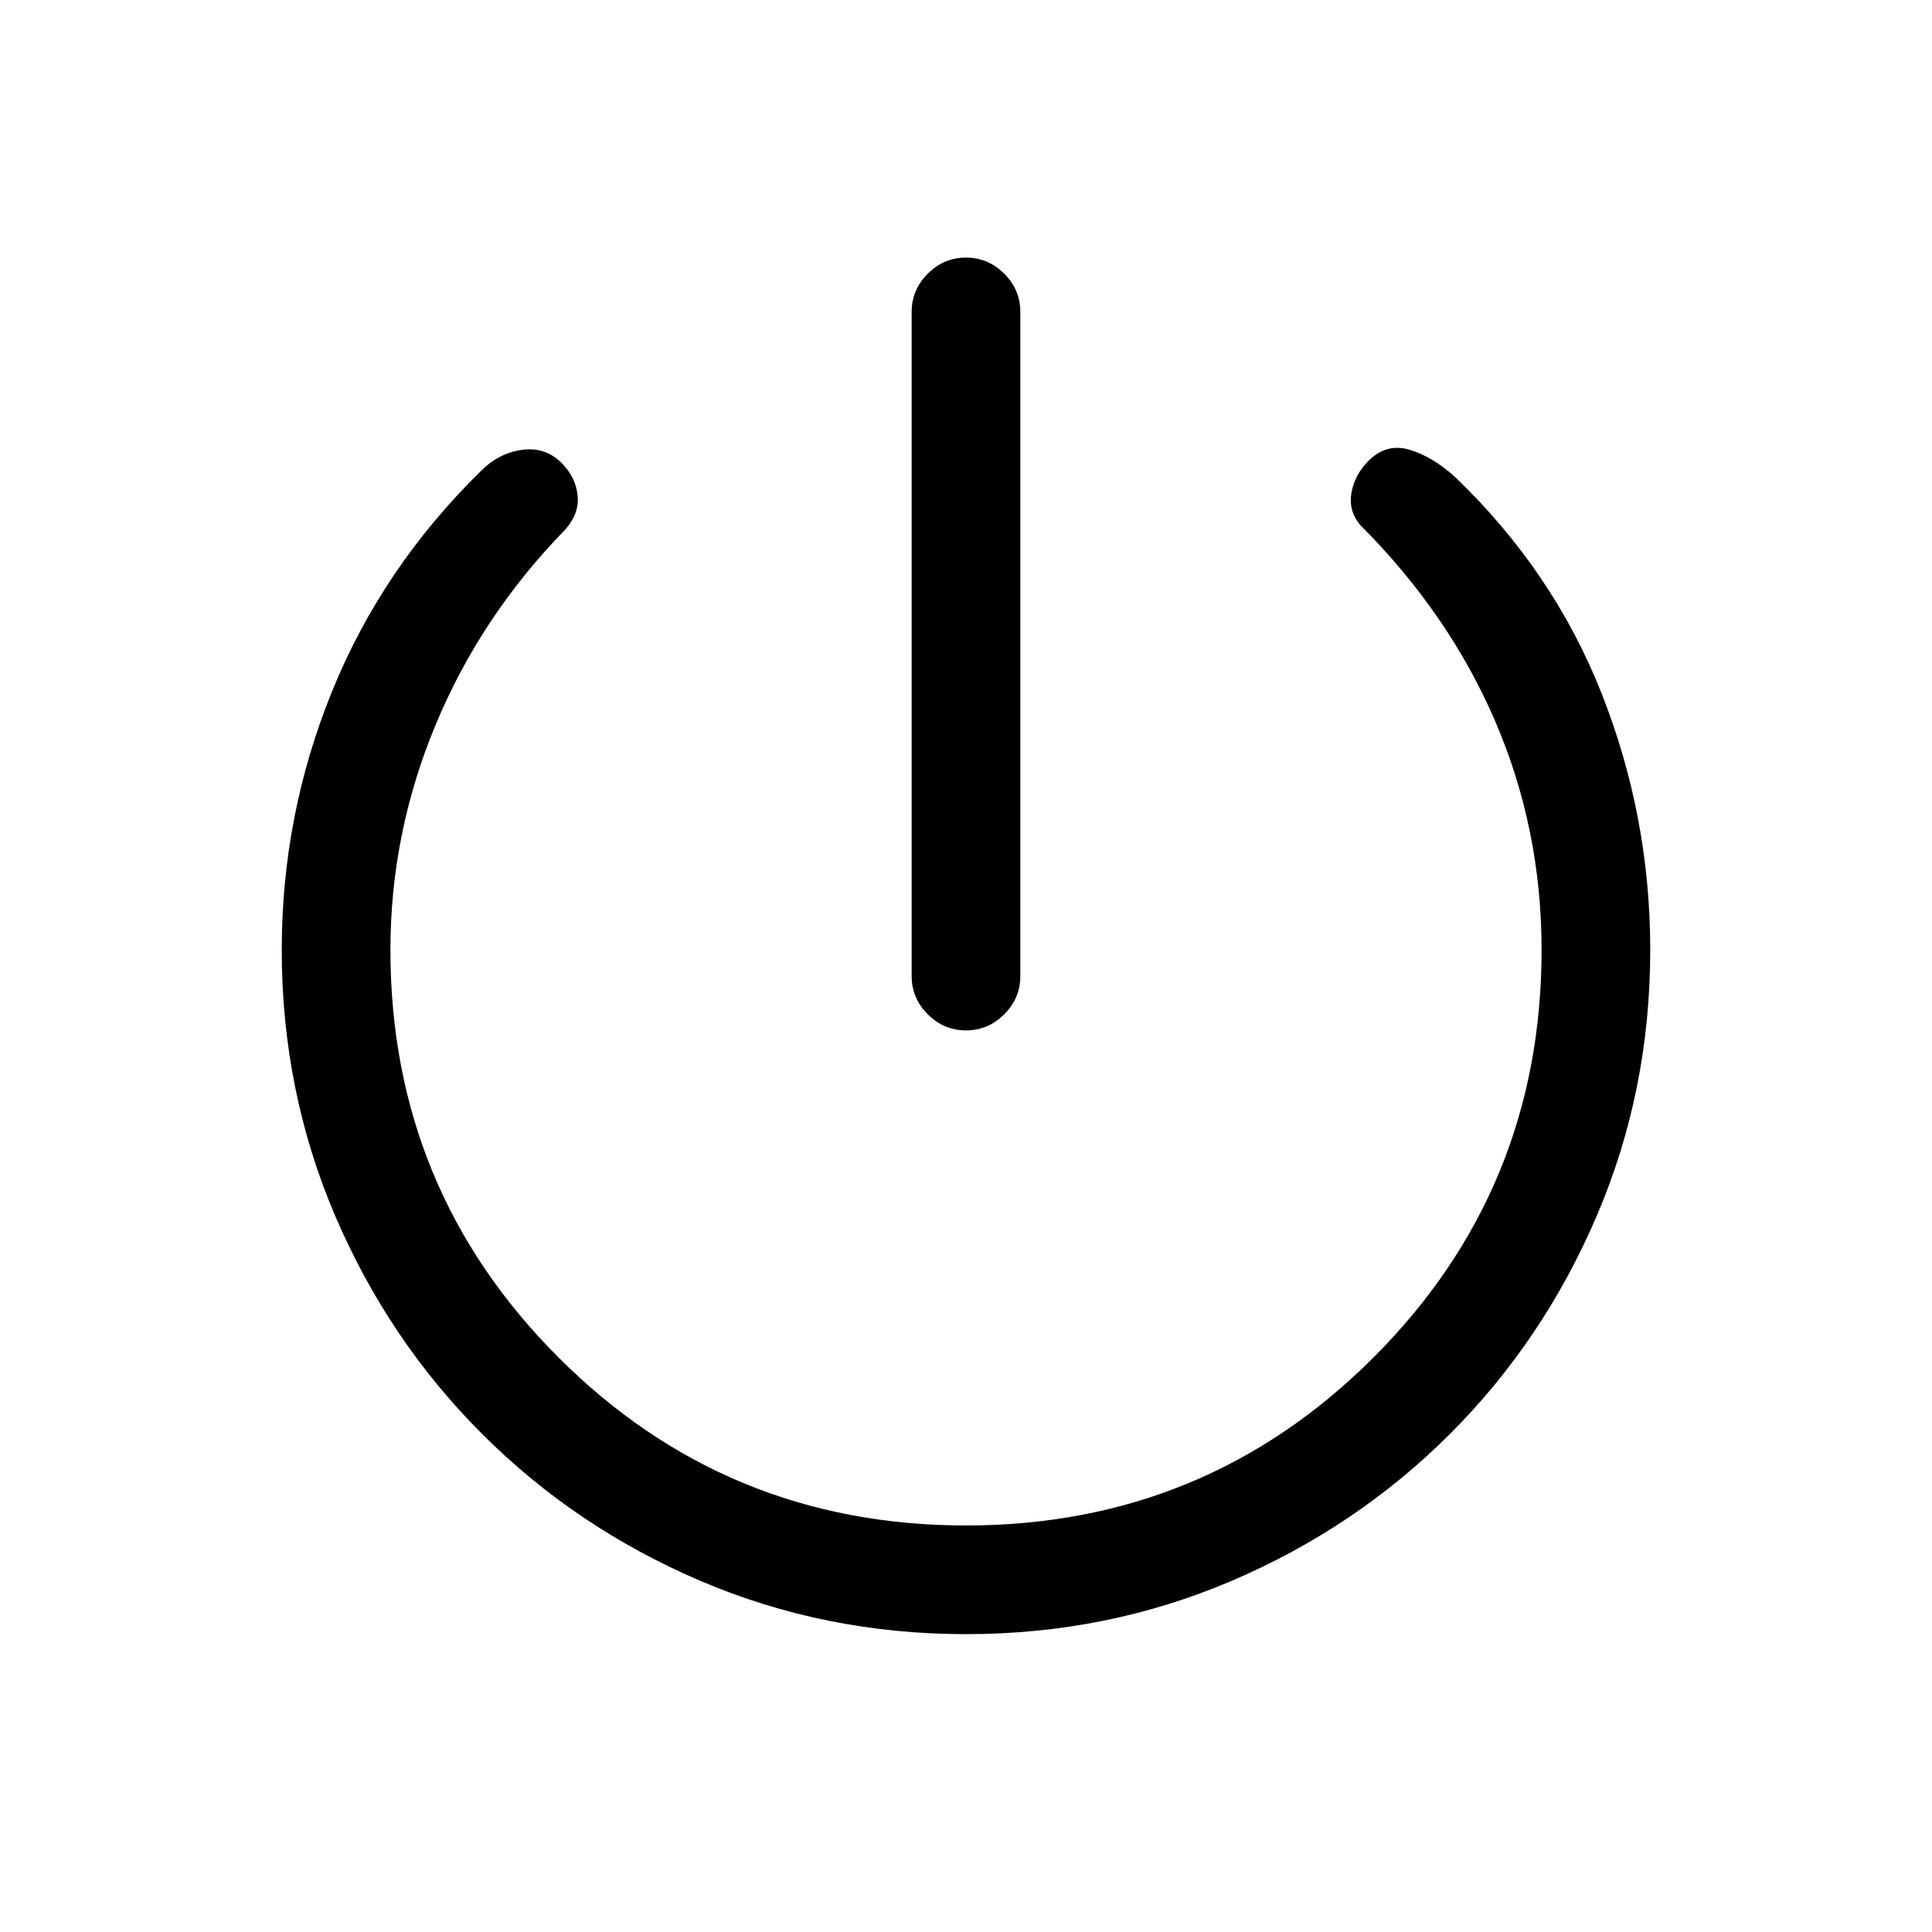<svg xmlns="http://www.w3.org/2000/svg" height="24" width="24"><path d="M12 12.8q-.275 0-.475-.2-.2-.2-.2-.475v-8.25q0-.275.2-.475.2-.2.475-.2.275 0 .475.2.2.2.2.475v8.25q0 .275-.2.475-.2.2-.475.2Zm0 7.5q-1.75 0-3.3-.662-1.55-.663-2.712-1.826Q4.825 16.65 4.162 15.1 3.5 13.55 3.5 11.8q0-1.675.625-3.212.625-1.538 1.85-2.738.225-.225.513-.262.287-.038.487.162.175.175.2.4.025.225-.15.425Q5.975 7.65 5.413 9q-.563 1.35-.563 2.8 0 2.975 2.088 5.063Q9.025 18.95 12 18.95t5.062-2.087q2.088-2.088 2.088-5.063 0-1.5-.575-2.838Q18 7.625 16.9 6.525q-.15-.175-.112-.4.037-.225.212-.4.225-.225.513-.137.287.087.562.337Q19.3 7.1 19.9 8.625q.6 1.525.6 3.175 0 1.75-.663 3.3-.662 1.55-1.824 2.712-1.163 1.163-2.713 1.826-1.55.662-3.3.662Z"/></svg>